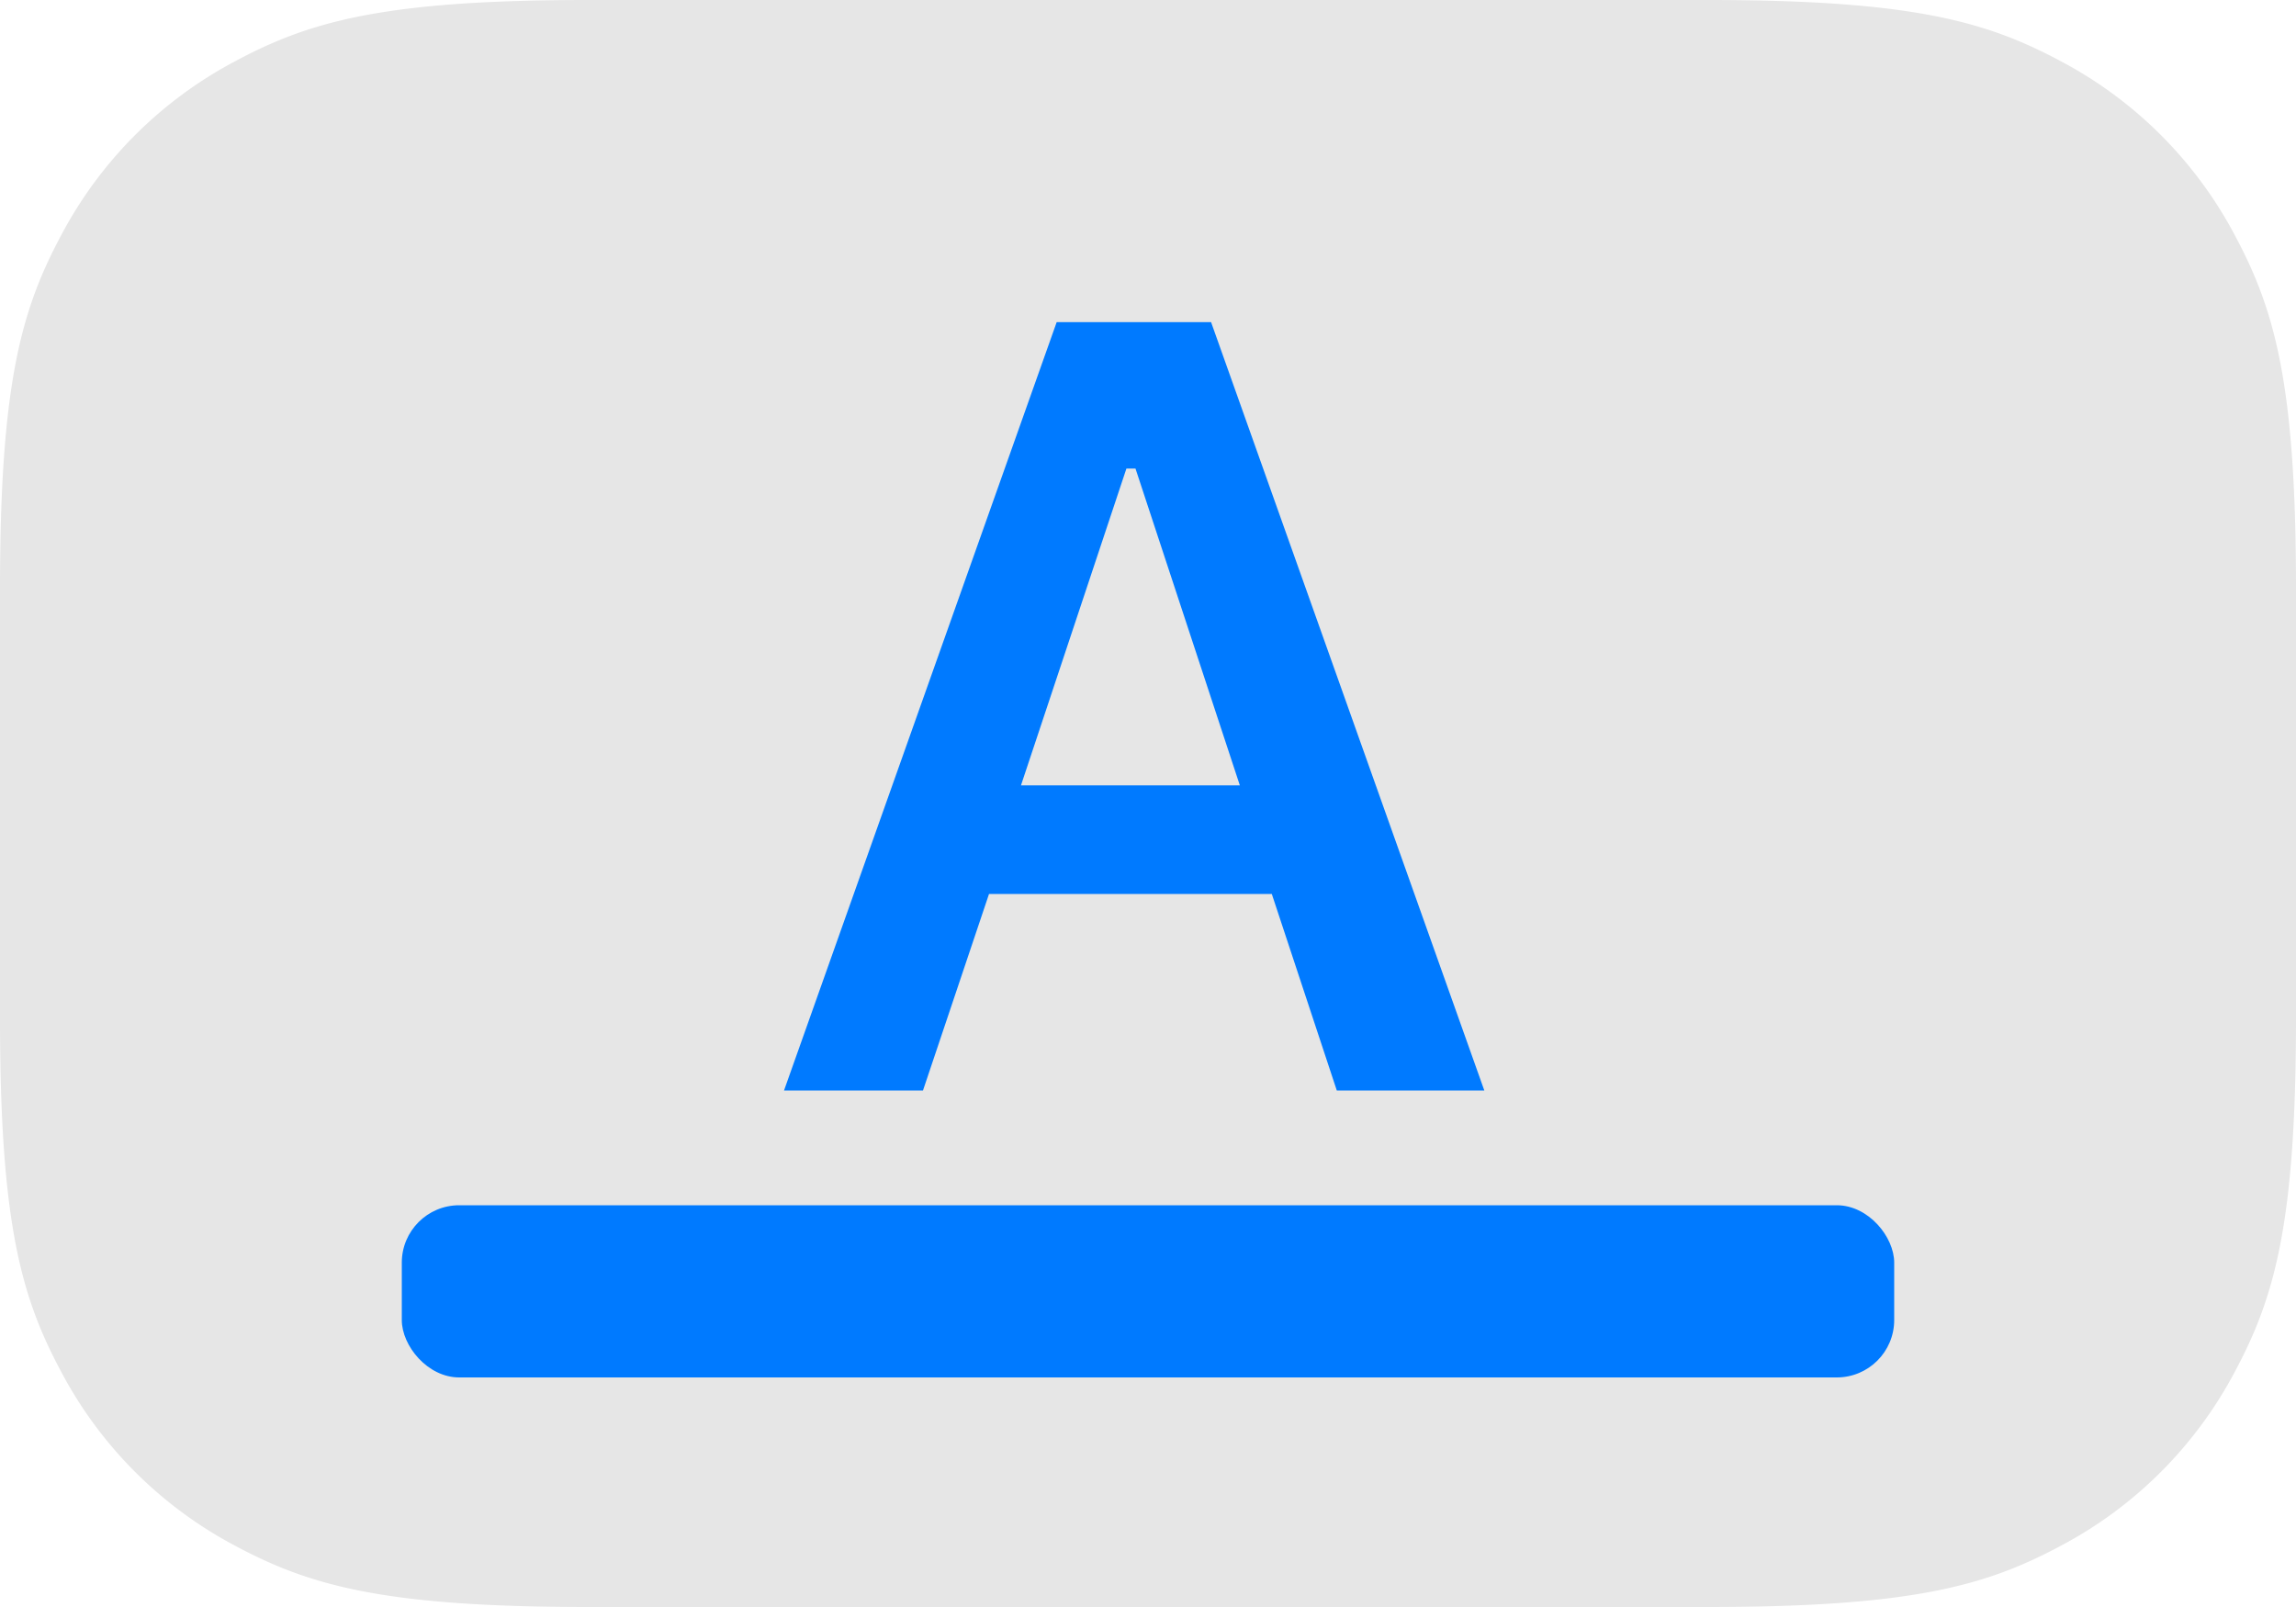 <svg xmlns="http://www.w3.org/2000/svg" width="40" height="28" viewBox="0 0 40 28">
    <g fill="none" fill-rule="evenodd">
        <path fill="#E6E6E6" d="M10.256 0h19.488c3.567 0 4.86.371 6.163 1.069a7.27 7.27 0 013.024 3.024C39.63 5.396 40 6.689 40 10.256v7.488c0 3.567-.371 4.86-1.069 6.163a7.27 7.27 0 01-3.024 3.024C34.604 27.63 33.311 28 29.744 28H10.256c-3.567 0-4.86-.371-6.163-1.069a7.27 7.27 0 01-3.024-3.024C.37 22.604 0 21.311 0 17.744v-7.488c0-3.567.371-4.86 1.069-6.163a7.27 7.27 0 013.024-3.024C5.396.37 6.689 0 10.256 0z"/>
        <path fill="#007AFF" fill-rule="nonzero" d="M16.08 19l1.15-3.423h4.927L23.289 19h2.57l-4.76-13.387h-2.69L13.659 19h2.421zm5.52-5.316h-3.813l1.837-5.52h.158l1.818 5.52z"/>
        <rect width="26" height="3" x="7" y="21" fill="#007AFF" rx="1"/>
    </g>
</svg>
